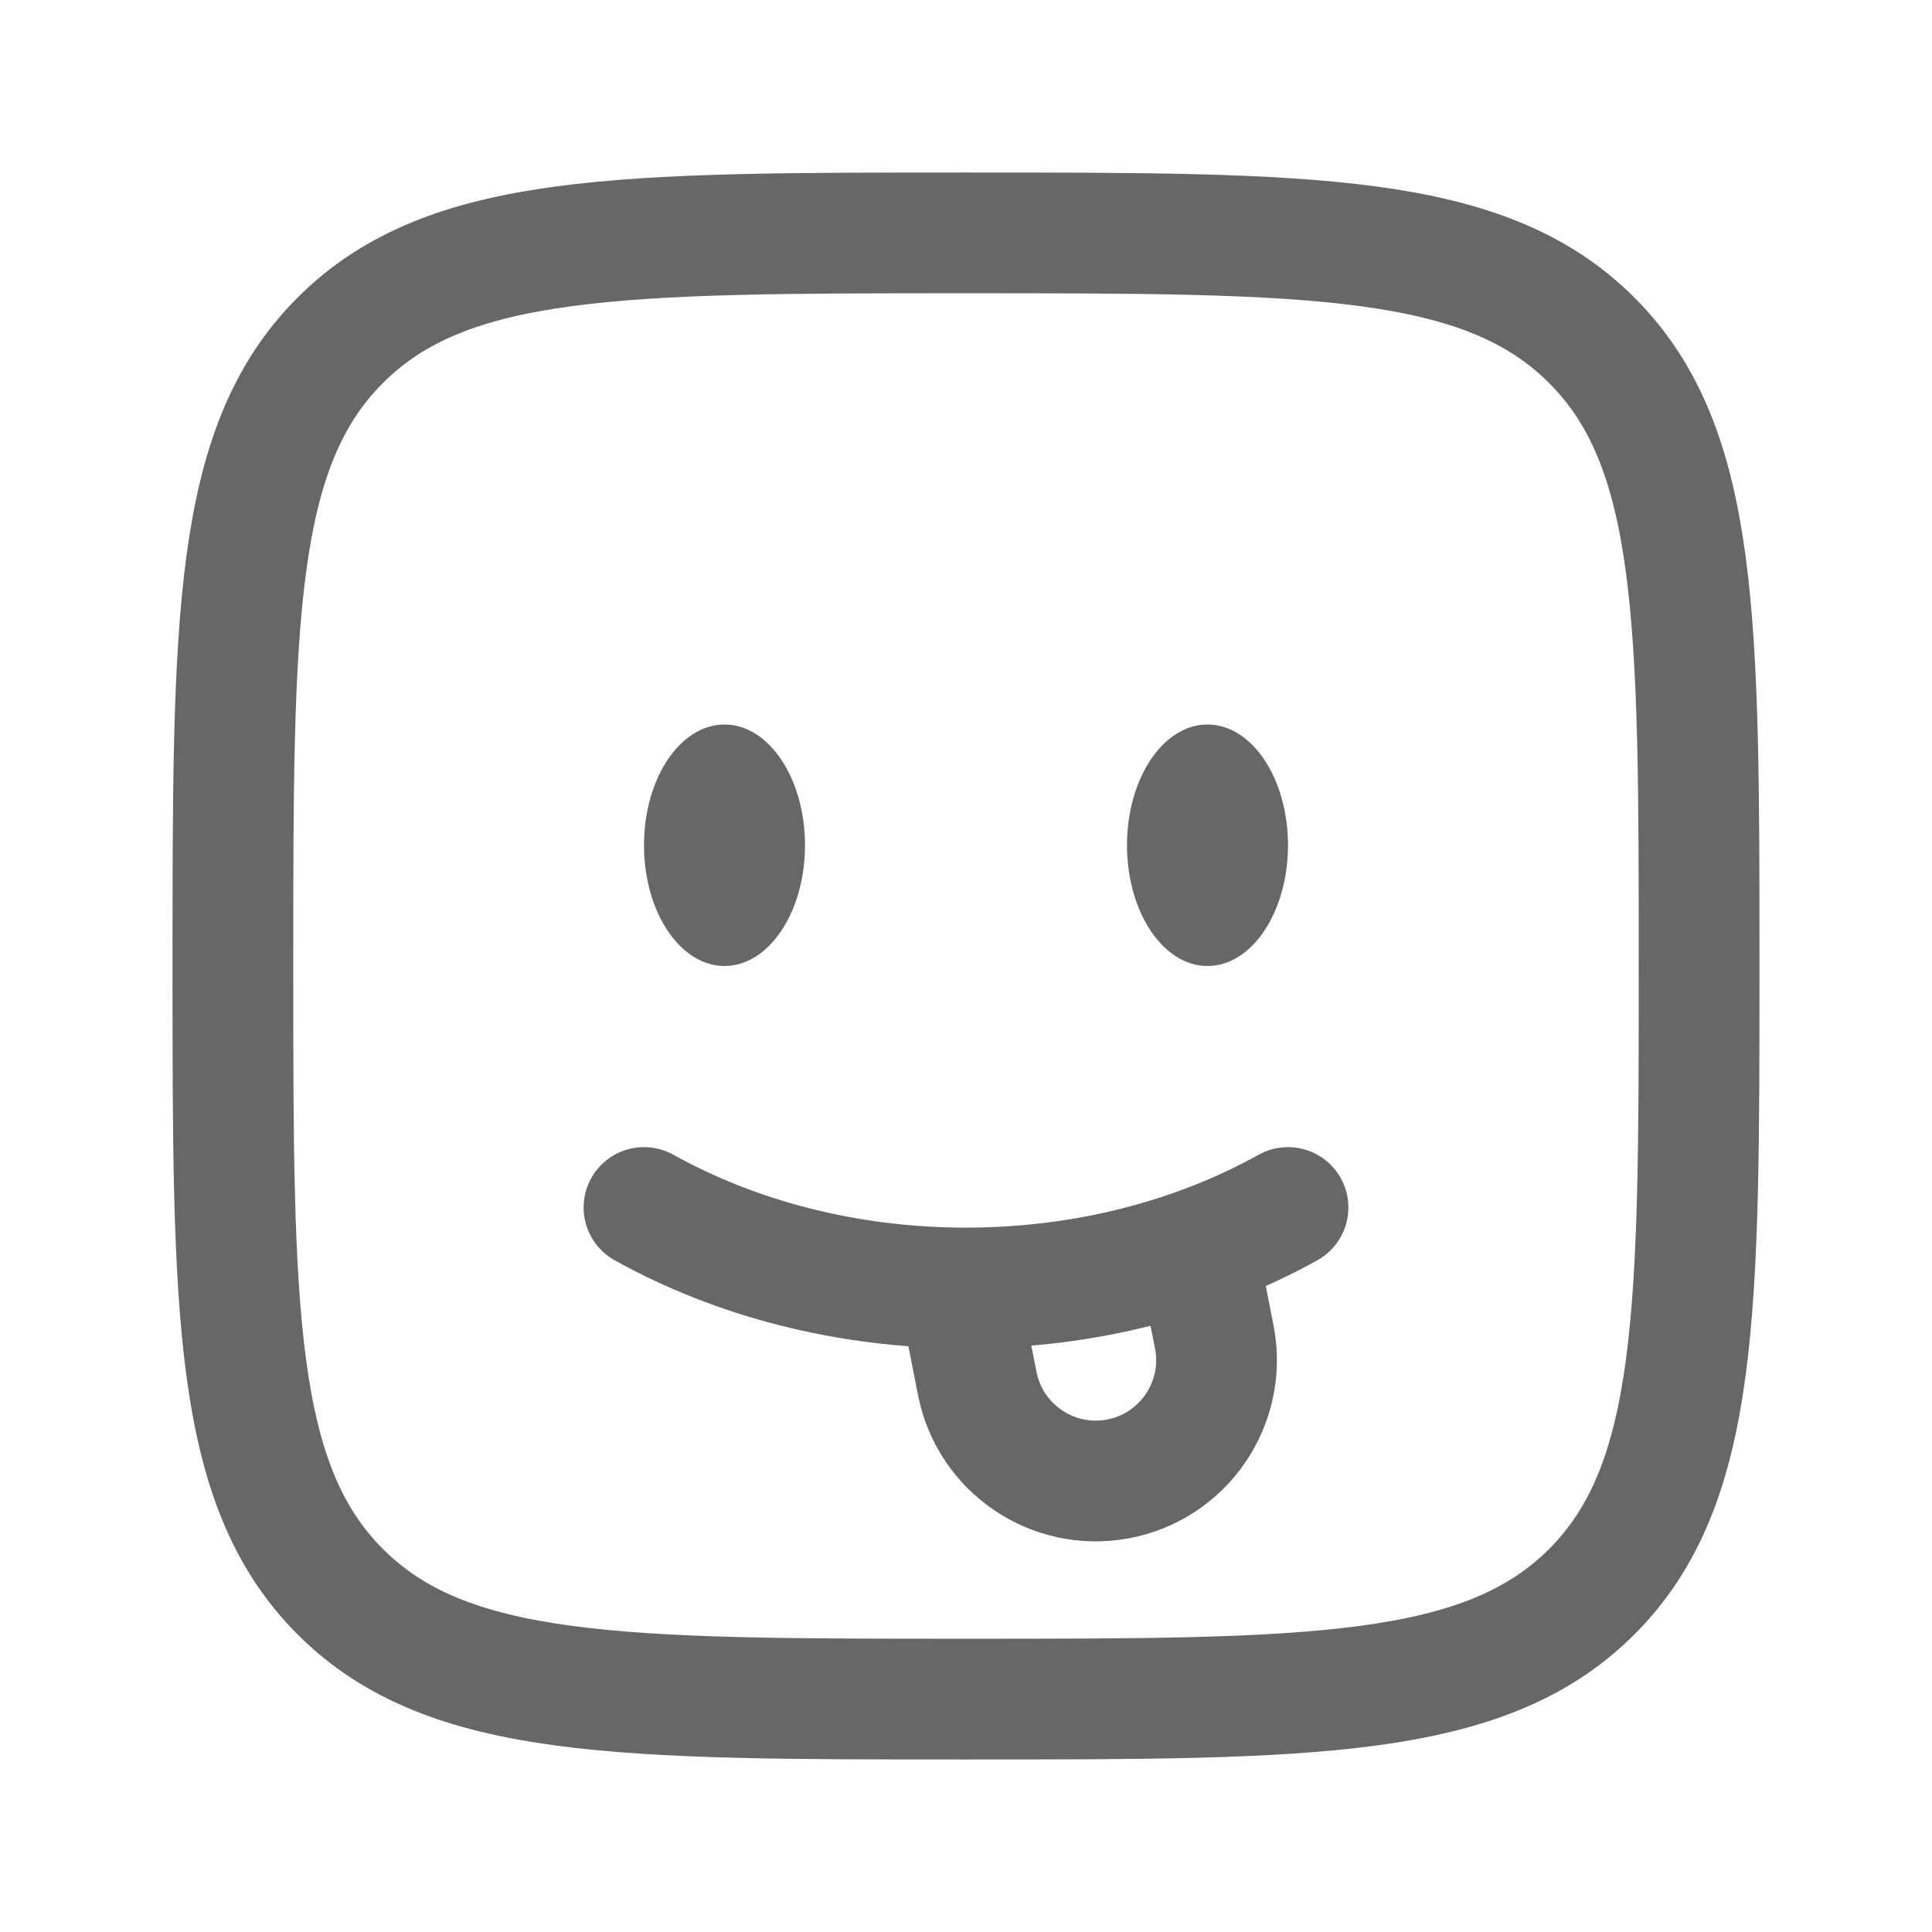 <svg width="24" height="24" viewBox="0 0 24 24" fill="none" xmlns="http://www.w3.org/2000/svg">
<g clip-path="url(#clip0_35_2949)">
<path d="M8 15C9.134 15.63 10.513 16 12 16C13.487 16 14.866 15.63 16 15" stroke="#676767" stroke-width="1.5" stroke-linecap="round"/>
<ellipse cx="15" cy="10.5" rx="1" ry="1.5" fill="#676767"/>
<ellipse cx="9" cy="10.5" rx="1" ry="1.5" fill="#676767"/>
<path d="M2.893 12C2.893 7.707 2.893 5.56 4.227 4.227C5.561 2.893 7.707 2.893 12 2.893C16.293 2.893 18.439 2.893 19.773 4.227C21.107 5.56 21.107 7.707 21.107 12C21.107 16.293 21.107 18.439 19.773 19.773C18.439 21.107 16.293 21.107 12 21.107C7.707 21.107 5.561 21.107 4.227 19.773C2.893 18.439 2.893 16.293 2.893 12Z" stroke="#676767" stroke-width="1.5"/>
<path d="M11.931 16.123L12.14 17.187C12.299 17.992 13.074 18.52 13.881 18.373C14.704 18.223 15.245 17.428 15.084 16.607L14.882 15.585" stroke="#676767" stroke-width="1.5"/>
</g>
<defs>
<clipPath id="clip0_35_2949">
<rect width="24" height="24" fill="white"/>
</clipPath>
</defs>
</svg>

